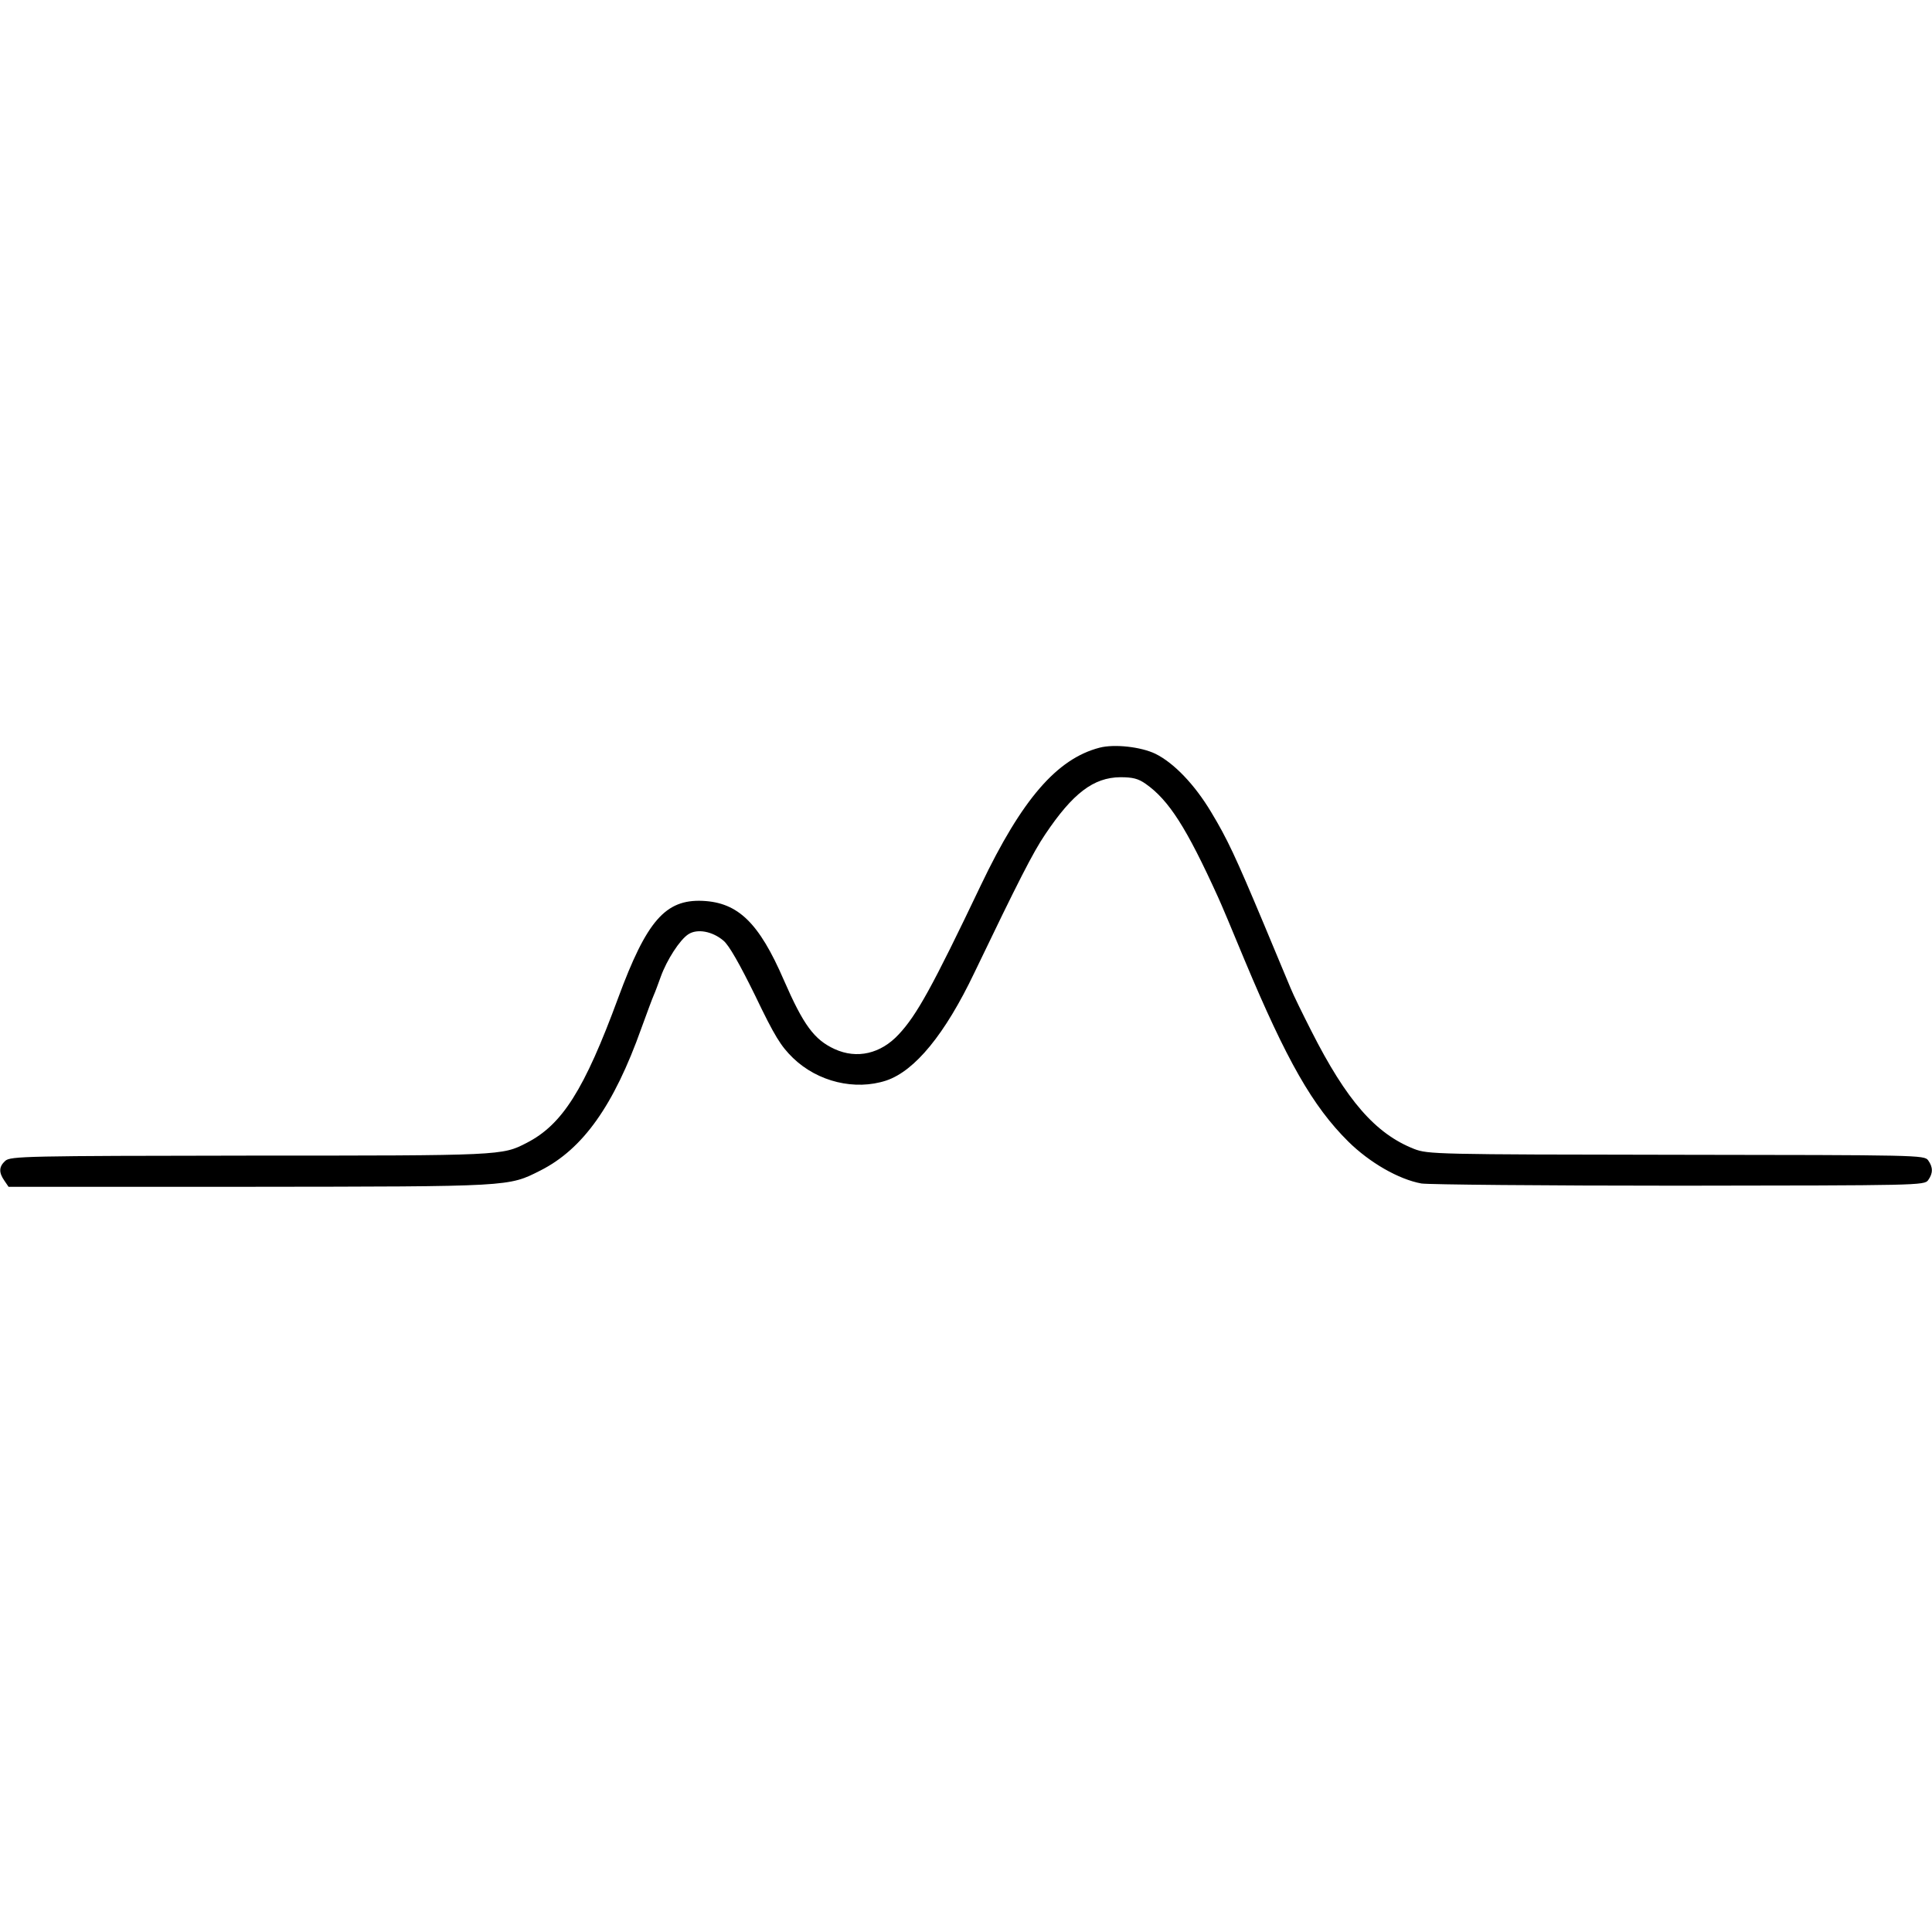 <?xml version="1.0" standalone="no"?>
<!DOCTYPE svg PUBLIC "-//W3C//DTD SVG 20010904//EN"
 "http://www.w3.org/TR/2001/REC-SVG-20010904/DTD/svg10.dtd">
<svg version="1.0" xmlns="http://www.w3.org/2000/svg"
 width="700pt" height="700pt" viewBox="0 0 700 700"
 preserveAspectRatio="xMidYMid meet">
<g transform="translate(0,700) scale(0.1,-0.1)"
fill="#000000" stroke="none">
<path d="M3984 4291 c-154 -40 -281 -186 -430 -498 -176 -369 -233 -472 -298
-541 -65 -70 -151 -90 -232 -53 -74 34 -113 87 -184 250 -90 208 -166 281
-294 287 -135 6 -203 -72 -306 -351 -123 -334 -203 -460 -332 -526 -89 -46
-89 -46 -1001 -46 -813 -1 -869 -2 -888 -19 -23 -21 -24 -42 -3 -72 l15 -22
872 0 c953 1 938 0 1055 59 154 78 266 235 366 516 20 55 40 109 45 120 5 11
16 41 25 66 22 61 69 134 100 154 32 21 87 11 127 -23 20 -16 59 -85 115 -199
71 -148 93 -183 137 -226 90 -87 225 -119 338 -82 104 35 213 168 319 390 160
333 213 437 257 502 100 149 175 206 272 207 45 0 65 -5 92 -24 84 -59 148
-159 262 -410 9 -19 53 -123 97 -230 152 -363 246 -528 375 -656 78 -77 183
-137 265 -152 25 -4 445 -8 933 -8 868 1 889 1 903 20 18 25 18 47 0 72 -14
19 -36 19 -913 20 -872 1 -899 2 -949 21 -140 55 -245 175 -373 428 -31 61
-65 130 -75 155 -10 25 -54 128 -96 230 -104 248 -133 310 -192 408 -60 100
-135 178 -202 211 -52 25 -148 36 -202 22z"/>
</g>
</svg>
